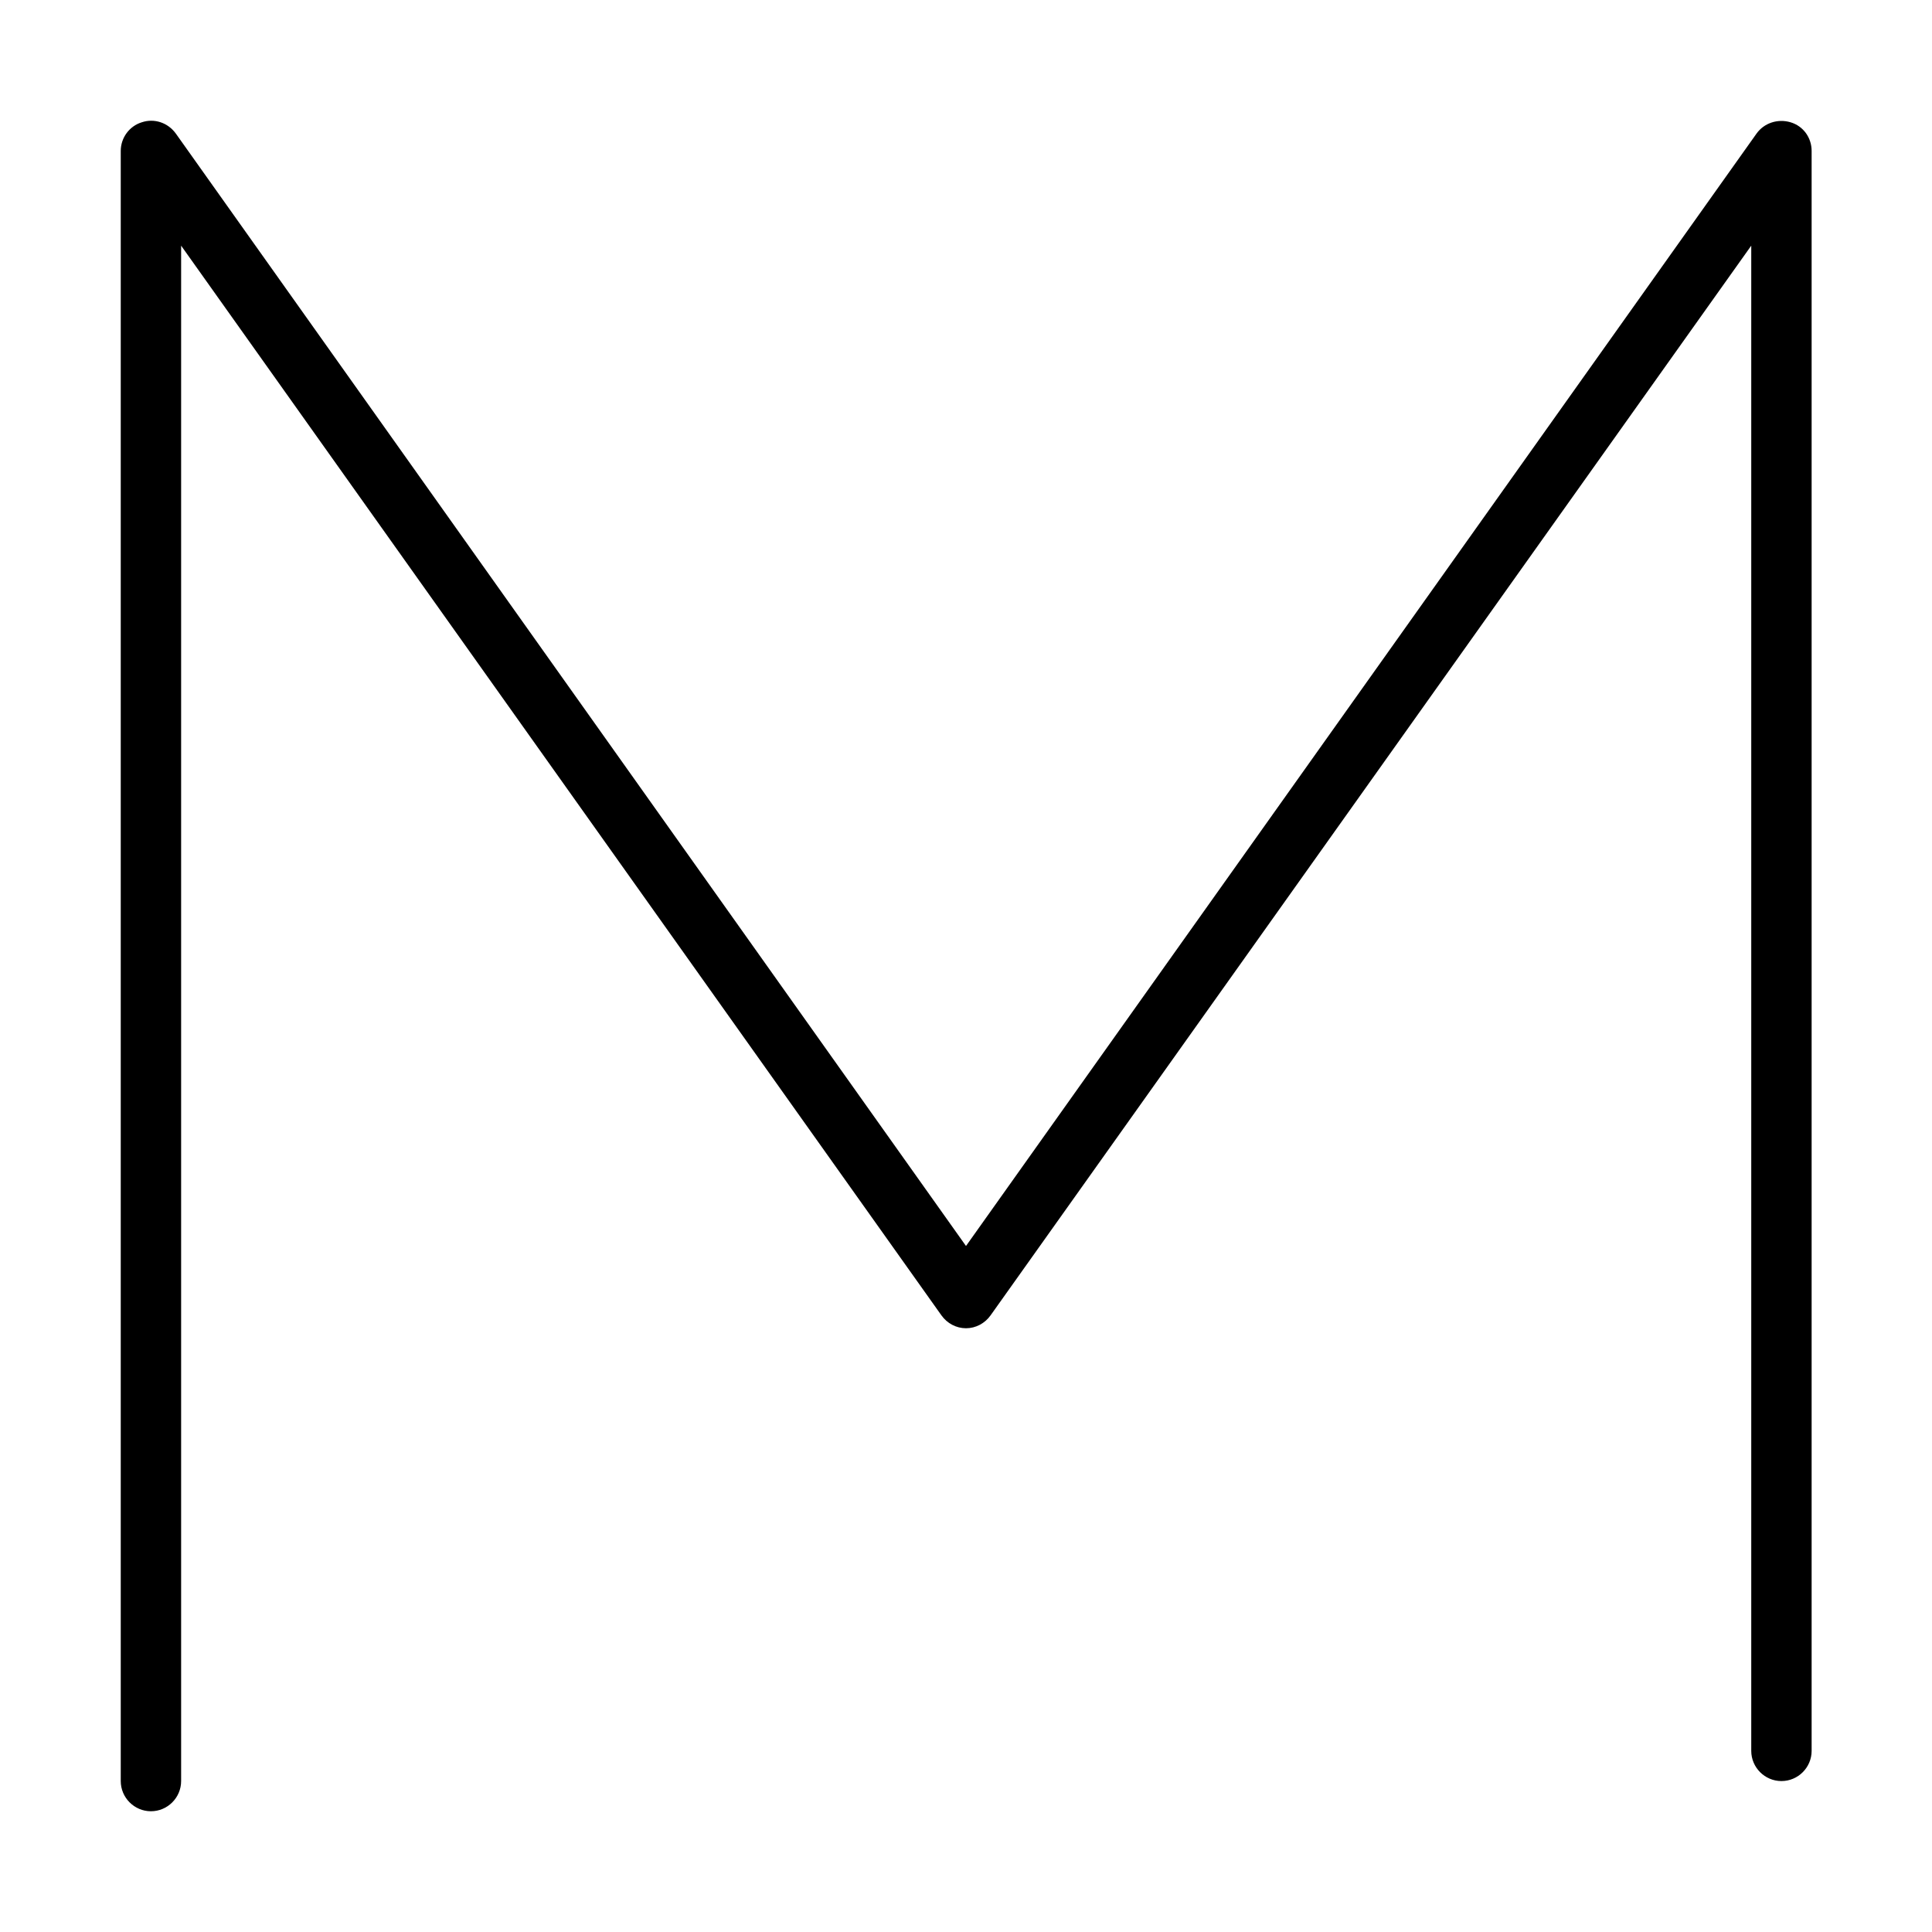<svg xmlns="http://www.w3.org/2000/svg" width="24" height="24" viewBox="0 0 448 512">
    <path d="M5.6 32.4c3.3-1.1 6.9 .1 9 3L224 330.2 433.5 35.4c2-2.8 5.6-4 9-3s5.6 4.1 5.6 7.6l0 424c0 4.4-3.6 8-8 8s-8-3.6-8-8l0-398.9L230.5 348.6c-1.5 2.1-3.9 3.4-6.5 3.4s-5-1.3-6.5-3.4L16 65.1 16 472c0 4.4-3.6 8-8 8s-8-3.6-8-8L0 40c0-3.5 2.3-6.6 5.6-7.6z"/>
</svg>